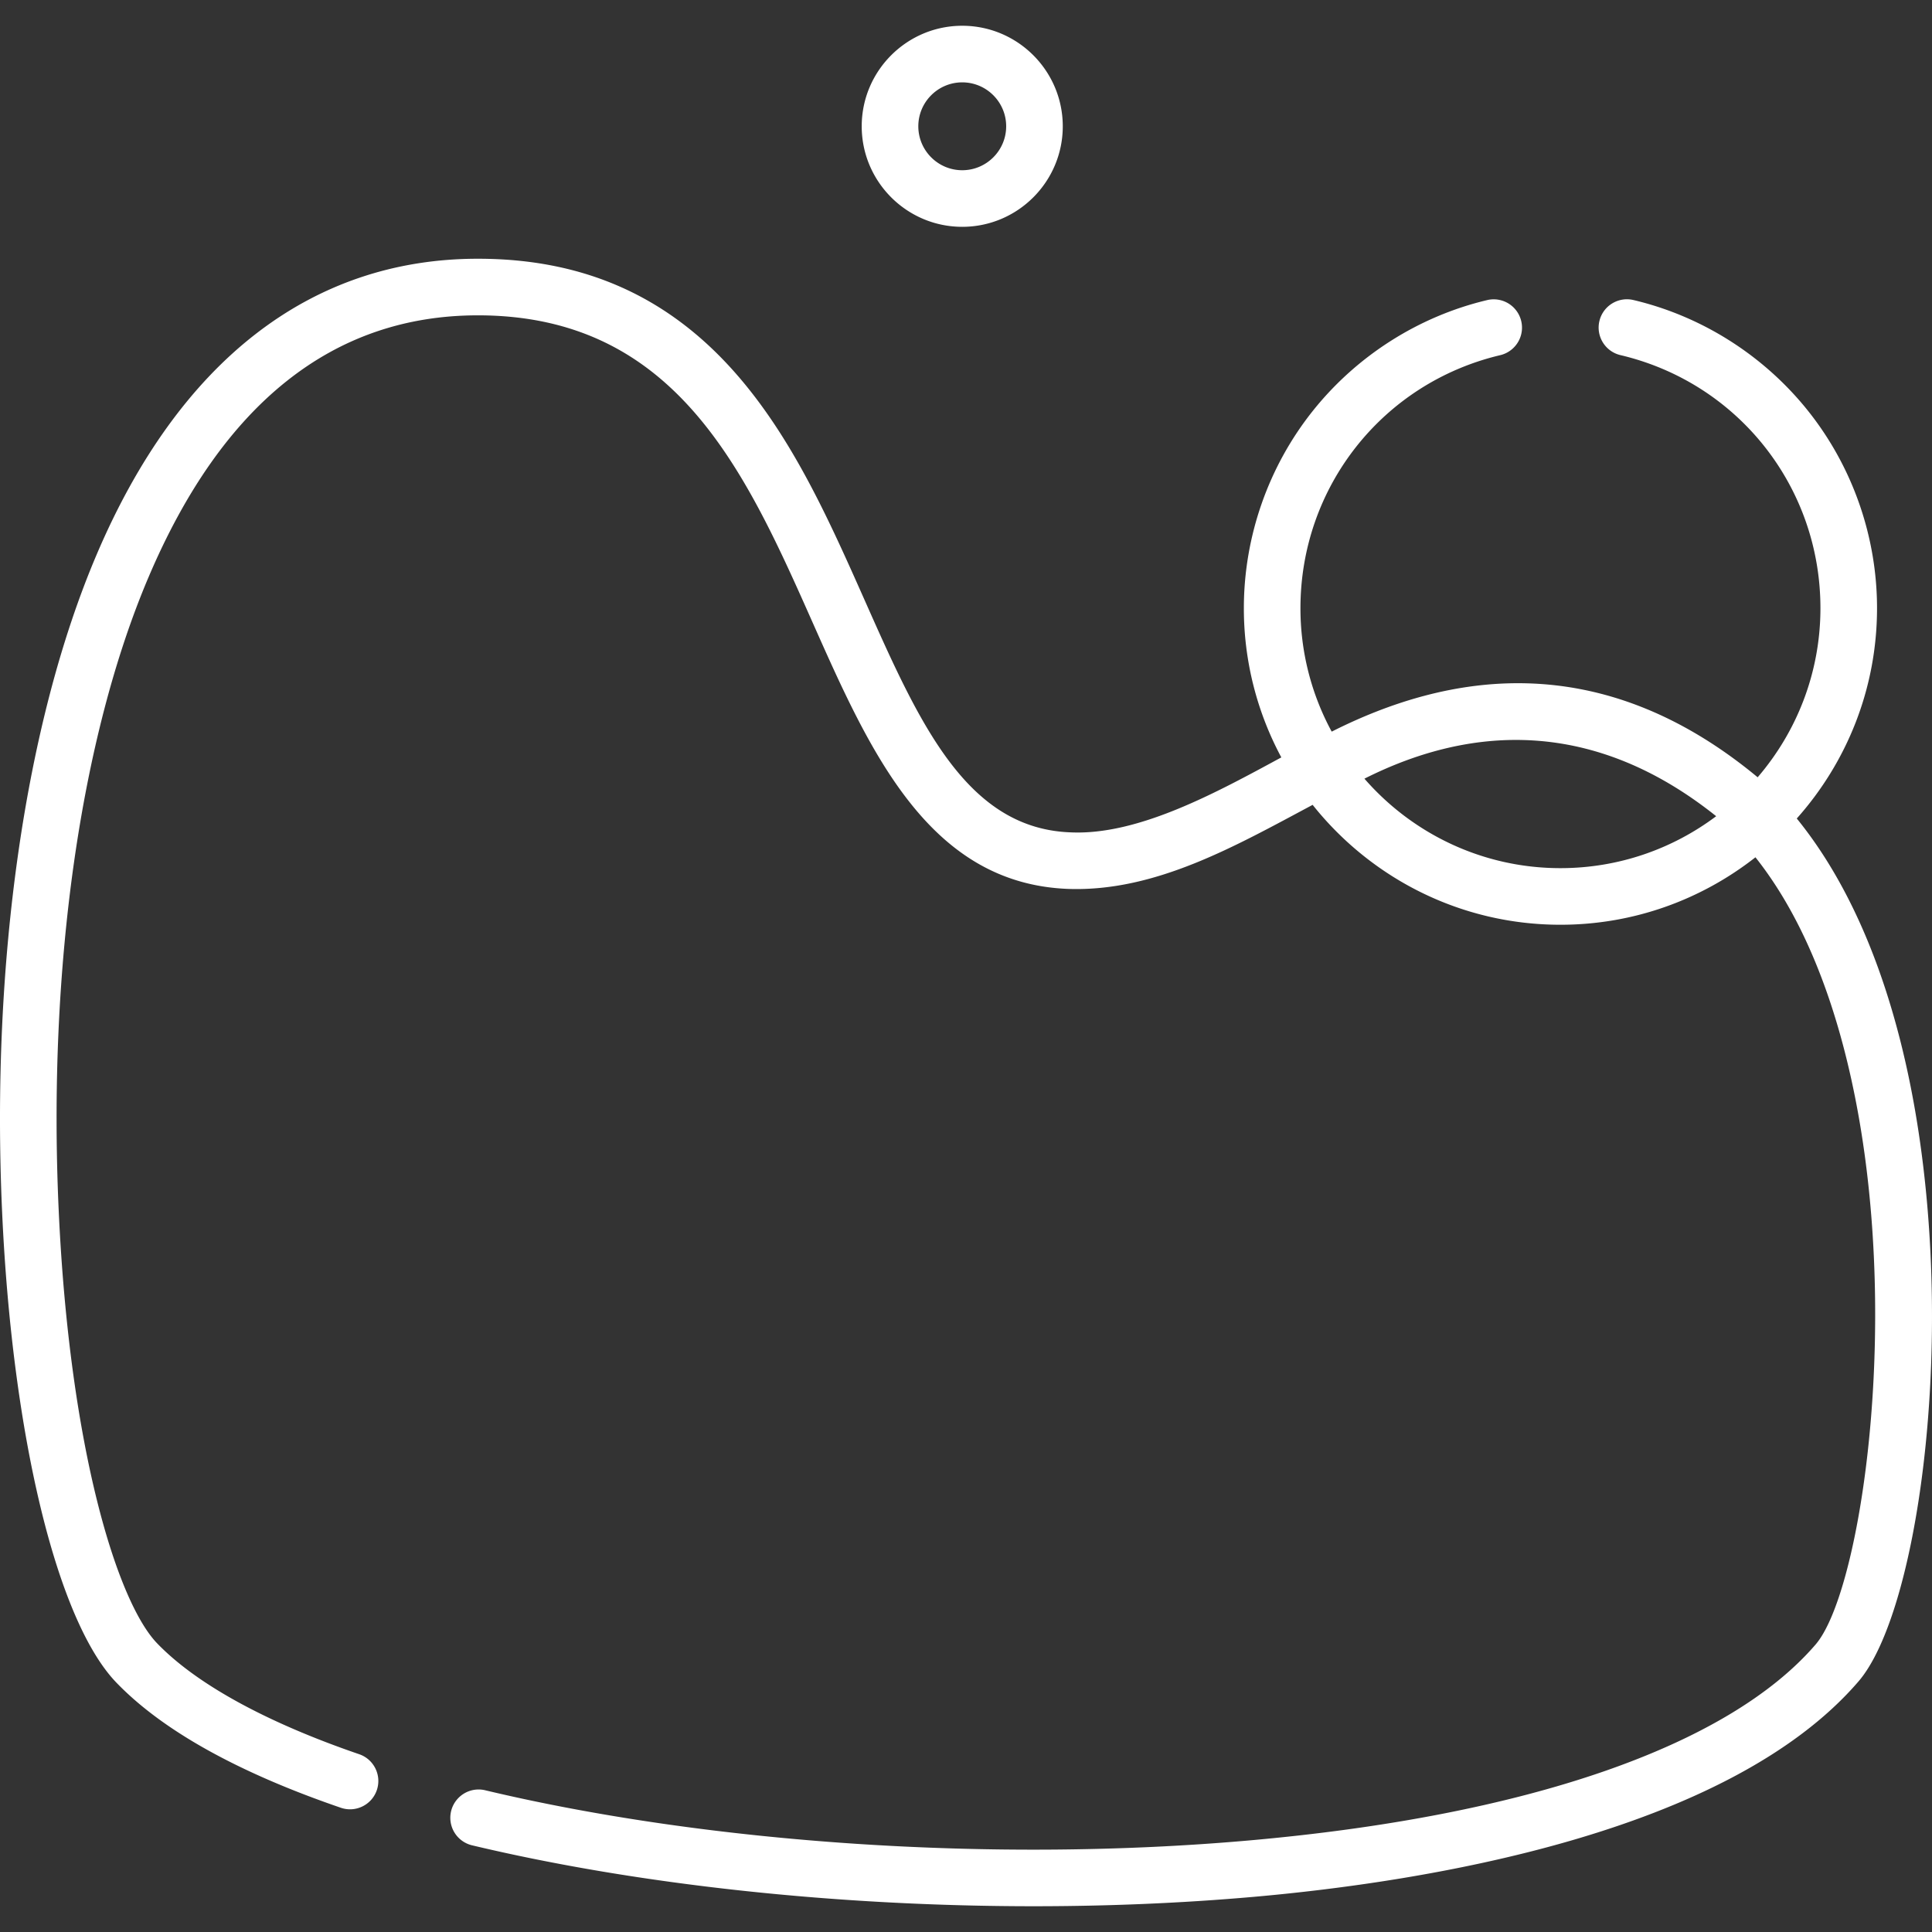 <svg xmlns="http://www.w3.org/2000/svg" version="1.1" xmlns:xlink="http://www.w3.org/1999/xlink" width="512" height="512" x="0" y="0" viewBox="0 0 512.039 512.039" style="enable-background:new 0 0 512 512" xml:space="preserve" class=""><rect x="0" y="0" width="512.039" height="512.039" fill="#333333" stroke="none"/><g><path d="M508.113 297.647c-4.106-25.602-12.951-57.366-31.912-80.719 13.217-14.834 21.269-34.364 21.269-55.747 0-19.01-6.535-37.632-18.4-52.438-11.682-14.577-28.075-24.956-46.157-29.225-4.033-.95-8.071 1.545-9.023 5.576s1.544 8.071 5.576 9.022c31.208 7.369 53.005 34.946 53.005 67.064 0 17.106-6.28 32.764-16.637 44.824-42.111-34.913-82.512-27.435-112.893-12.099a68.485 68.485 0 0 1-8.281-32.725c0-32.103 21.784-59.678 52.975-67.057a7.5 7.5 0 0 0-3.453-14.597c-18.074 4.276-34.458 14.657-46.132 29.23-11.858 14.803-18.389 33.42-18.389 52.423a83.384 83.384 0 0 0 9.932 39.553c-17.18 9.303-37.869 20.693-55.834 19.869-27.704-.993-40.16-29.029-54.582-61.493-9.414-21.188-19.147-43.098-34.369-60.351-17.92-20.311-40.214-30.184-68.155-30.184-44.292 0-79.252 27.165-101.101 78.554C6.667 191.543-2.44 255.017.563 321.277c2.694 59.434 14.577 108.365 30.274 124.658 12.199 12.662 32.217 23.825 59.5 33.178 3.918 1.345 8.184-.745 9.527-4.663s-.744-8.184-4.663-9.527c-24.658-8.453-43.179-18.618-53.562-29.396-10.554-10.955-23.221-51.593-26.092-114.93-2.905-64.094 5.772-125.182 23.807-167.6 19.585-46.065 48.957-69.423 87.297-69.423 52.553-.001 70.988 41.495 88.815 81.625 15.085 33.955 30.683 69.065 67.753 70.393 23.06.764 44.159-11.342 64.67-22.282 15.385 19.341 39.098 31.776 65.675 31.776 19.485 0 37.424-6.695 51.682-17.879 16.468 20.74 24.321 49.525 28.056 72.815 9.391 58.552-.872 122.758-12.108 135.818-23.255 27.028-76.689 45.481-150.458 51.961-66.908 5.875-142.509.885-202.241-13.35a7.501 7.501 0 0 0-3.478 14.592c44.345 10.568 97.17 16.168 148.936 16.167 19.691 0 39.24-.812 58.095-2.467 44.993-3.952 125.677-16.628 160.516-57.12 15.311-17.795 25.439-86.31 15.549-147.976zm-146.498-91.274c28.722-14.481 61.097-15.735 93.225 9.947-11.513 8.64-25.807 13.766-41.276 13.766-20.713 0-39.306-9.2-51.949-23.713zM255.024 60.114c14.691 0 26.643-11.952 26.643-26.643S269.715 6.828 255.024 6.828s-26.643 11.952-26.643 26.643 11.952 26.643 26.643 26.643zm0-38.286c6.42 0 11.643 5.223 11.643 11.643s-5.223 11.643-11.643 11.643-11.643-5.223-11.643-11.643 5.223-11.643 11.643-11.643z" fill="#ffffff" opacity="1" data-original="#000000"></path></g></svg>